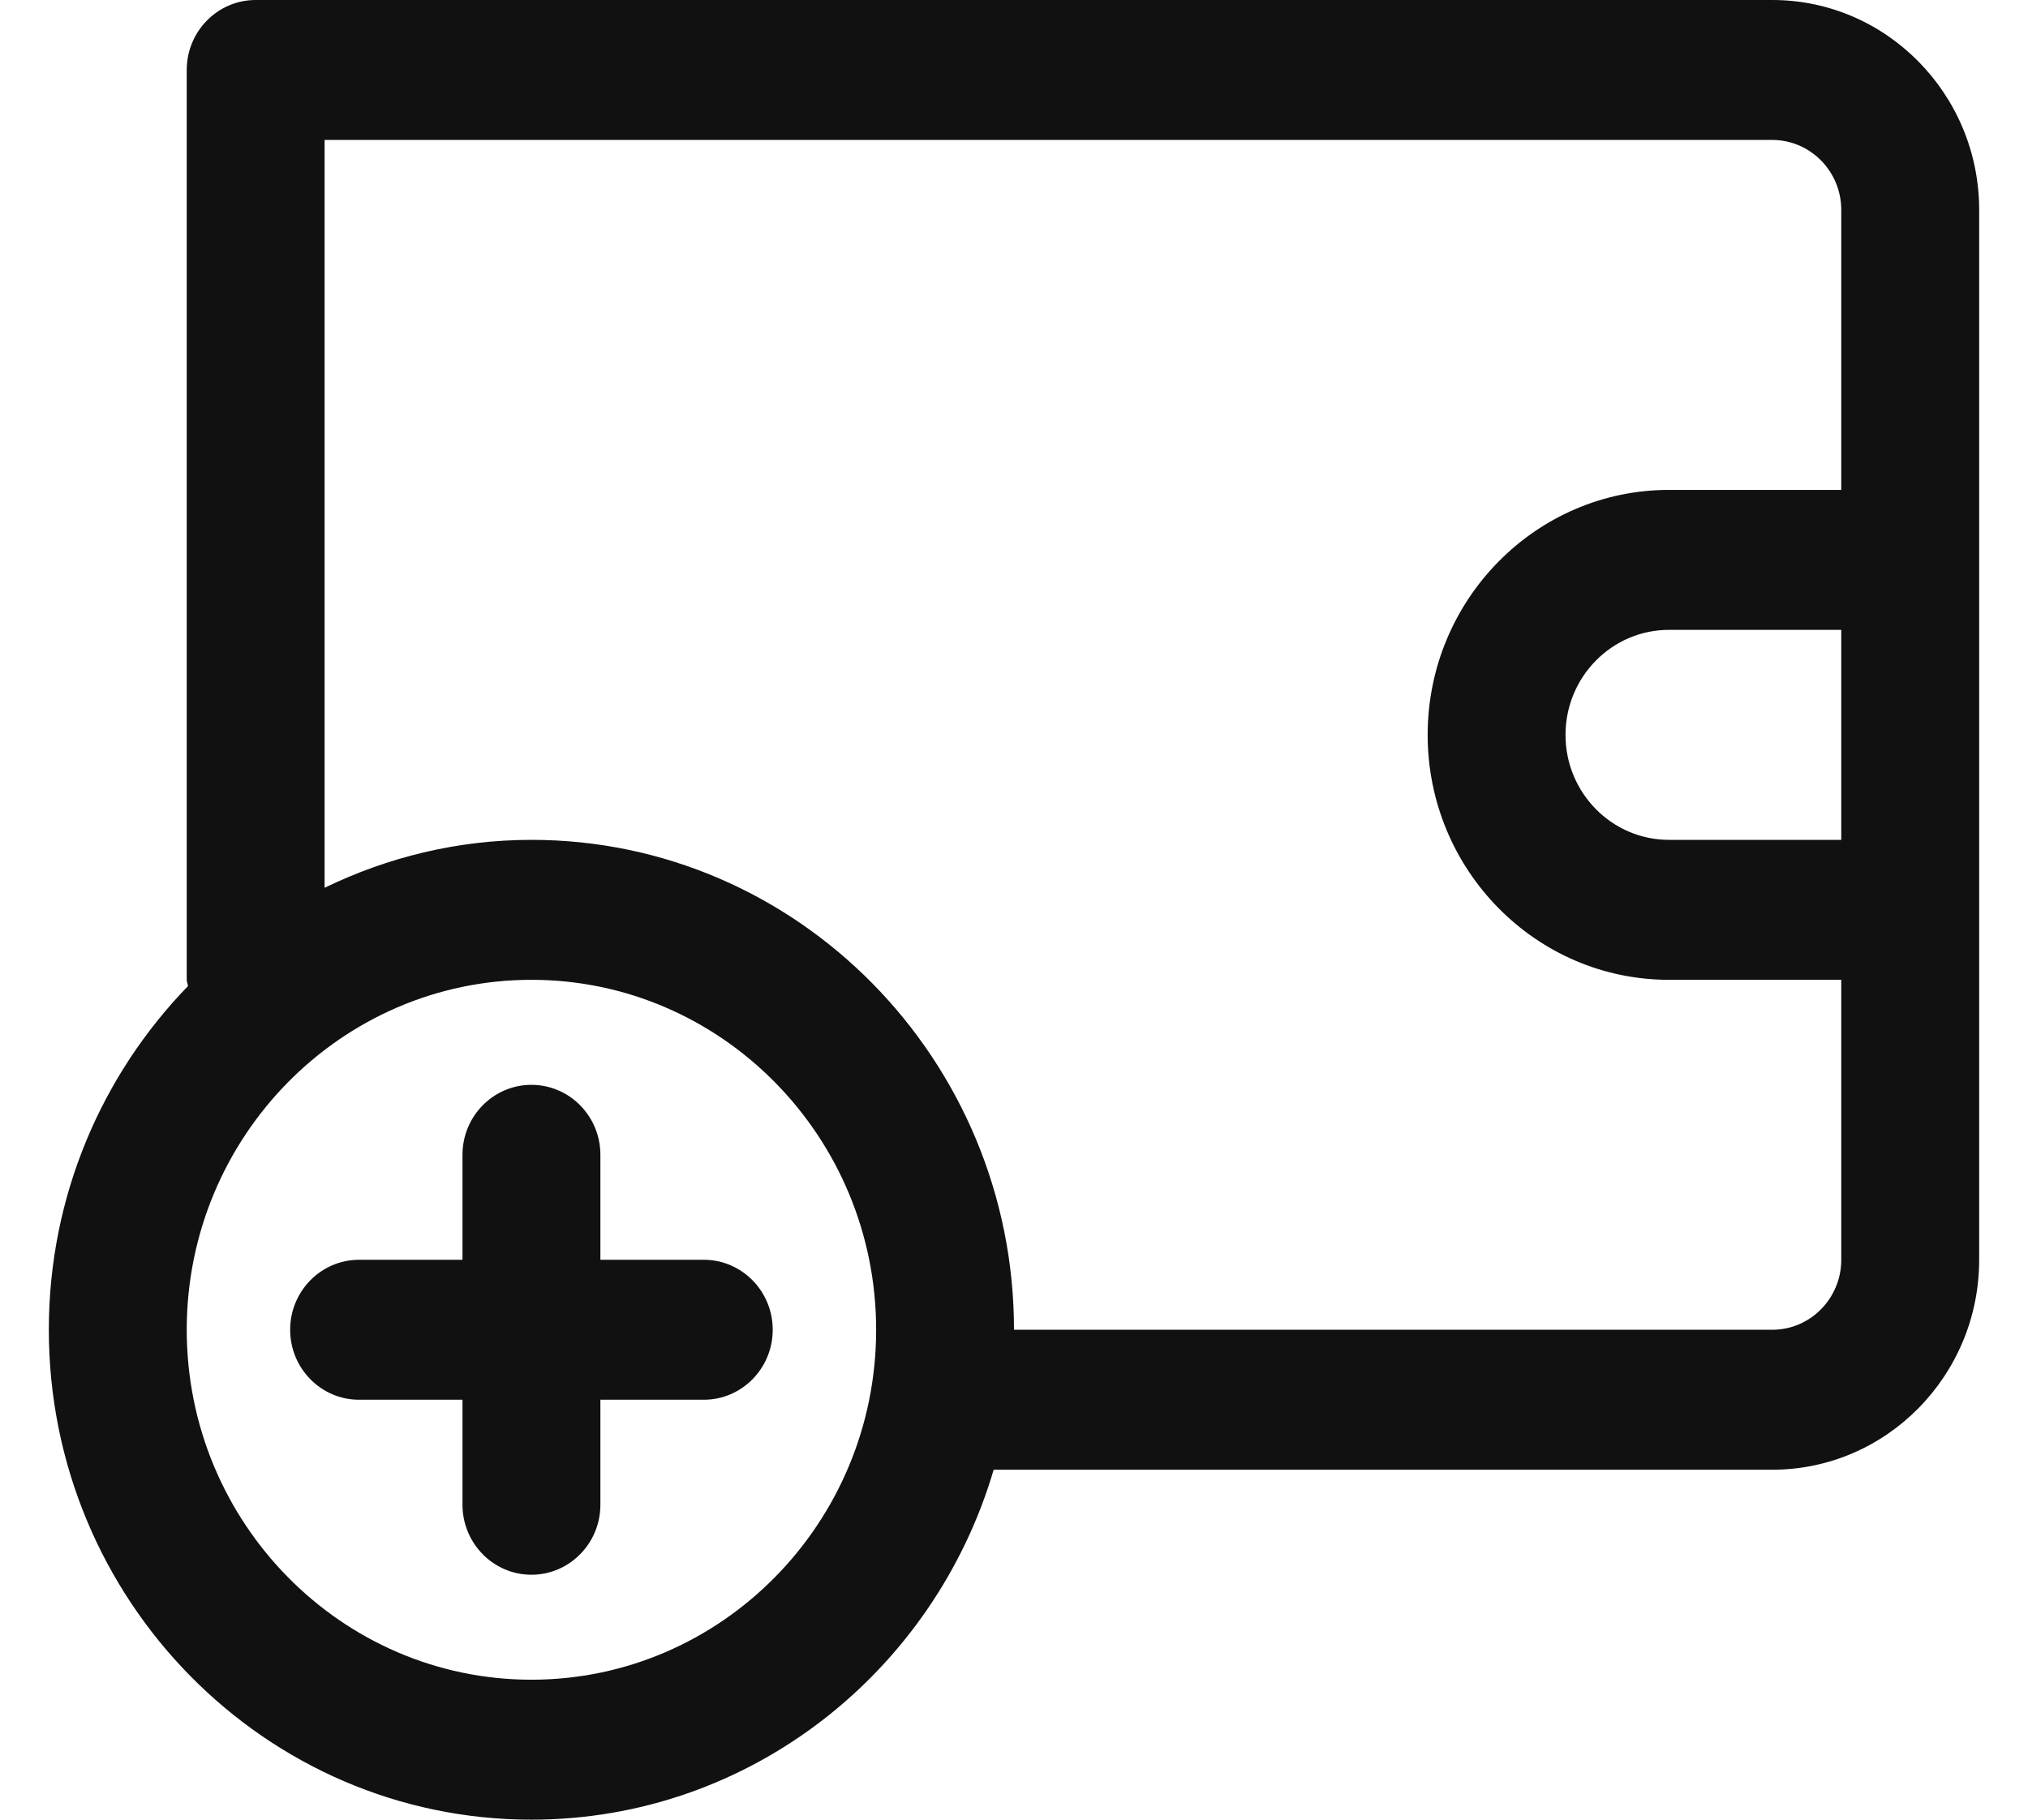 <svg width="39" height="35" viewBox="0 0 39 35" fill="none" xmlns="http://www.w3.org/2000/svg">
<g clip-path="url(#clip0_153_1838)">
<path d="M34.083 0H4.917C4.185 0 3.591 0.603 3.591 1.346V18.846C3.591 18.889 3.611 18.925 3.615 18.967C1.963 20.67 0.939 23.003 0.939 25.577C0.939 30.773 5.102 35 10.22 35C14.416 35 17.965 32.157 19.109 28.269H34.083C36.276 28.269 38.061 26.457 38.061 24.231V4.038C38.061 1.812 36.276 0 34.083 0ZM10.22 32.308C6.565 32.308 3.591 29.288 3.591 25.577C3.591 21.866 6.565 18.846 10.22 18.846C13.875 18.846 16.849 21.866 16.849 25.577C16.849 29.288 13.875 32.308 10.22 32.308ZM35.409 16.154H32.095C30.998 16.154 30.106 15.248 30.106 14.135C30.106 13.021 30.998 12.115 32.095 12.115H35.409V16.154ZM35.409 9.423H32.095C29.536 9.423 27.455 11.537 27.455 14.135C27.455 16.733 29.536 18.846 32.095 18.846H35.409V24.231C35.409 24.973 34.814 25.577 34.083 25.577H19.5C19.5 20.381 15.337 16.154 10.22 16.154C8.795 16.154 7.451 16.49 6.242 17.076V2.692H34.083C34.814 2.692 35.409 3.296 35.409 4.038V9.423Z" fill="#111111"/>
<path d="M14.86 25.577C14.86 26.32 14.266 26.923 13.534 26.923H11.546V28.942C11.546 29.685 10.951 30.289 10.22 30.289C9.488 30.289 8.894 29.685 8.894 28.942V26.923H6.905C6.174 26.923 5.58 26.32 5.58 25.577C5.58 24.834 6.174 24.231 6.905 24.231H8.894V22.212C8.894 21.469 9.488 20.866 10.22 20.866C10.951 20.866 11.546 21.469 11.546 22.212V24.231H13.534C14.266 24.231 14.86 24.834 14.86 25.577Z" fill="#111111"/>
</g>
<defs>
<clipPath id="clip0_153_1838">
<rect width="37.121" height="35" fill="white" transform="translate(0.939)"/>
</clipPath>
</defs>
</svg>
